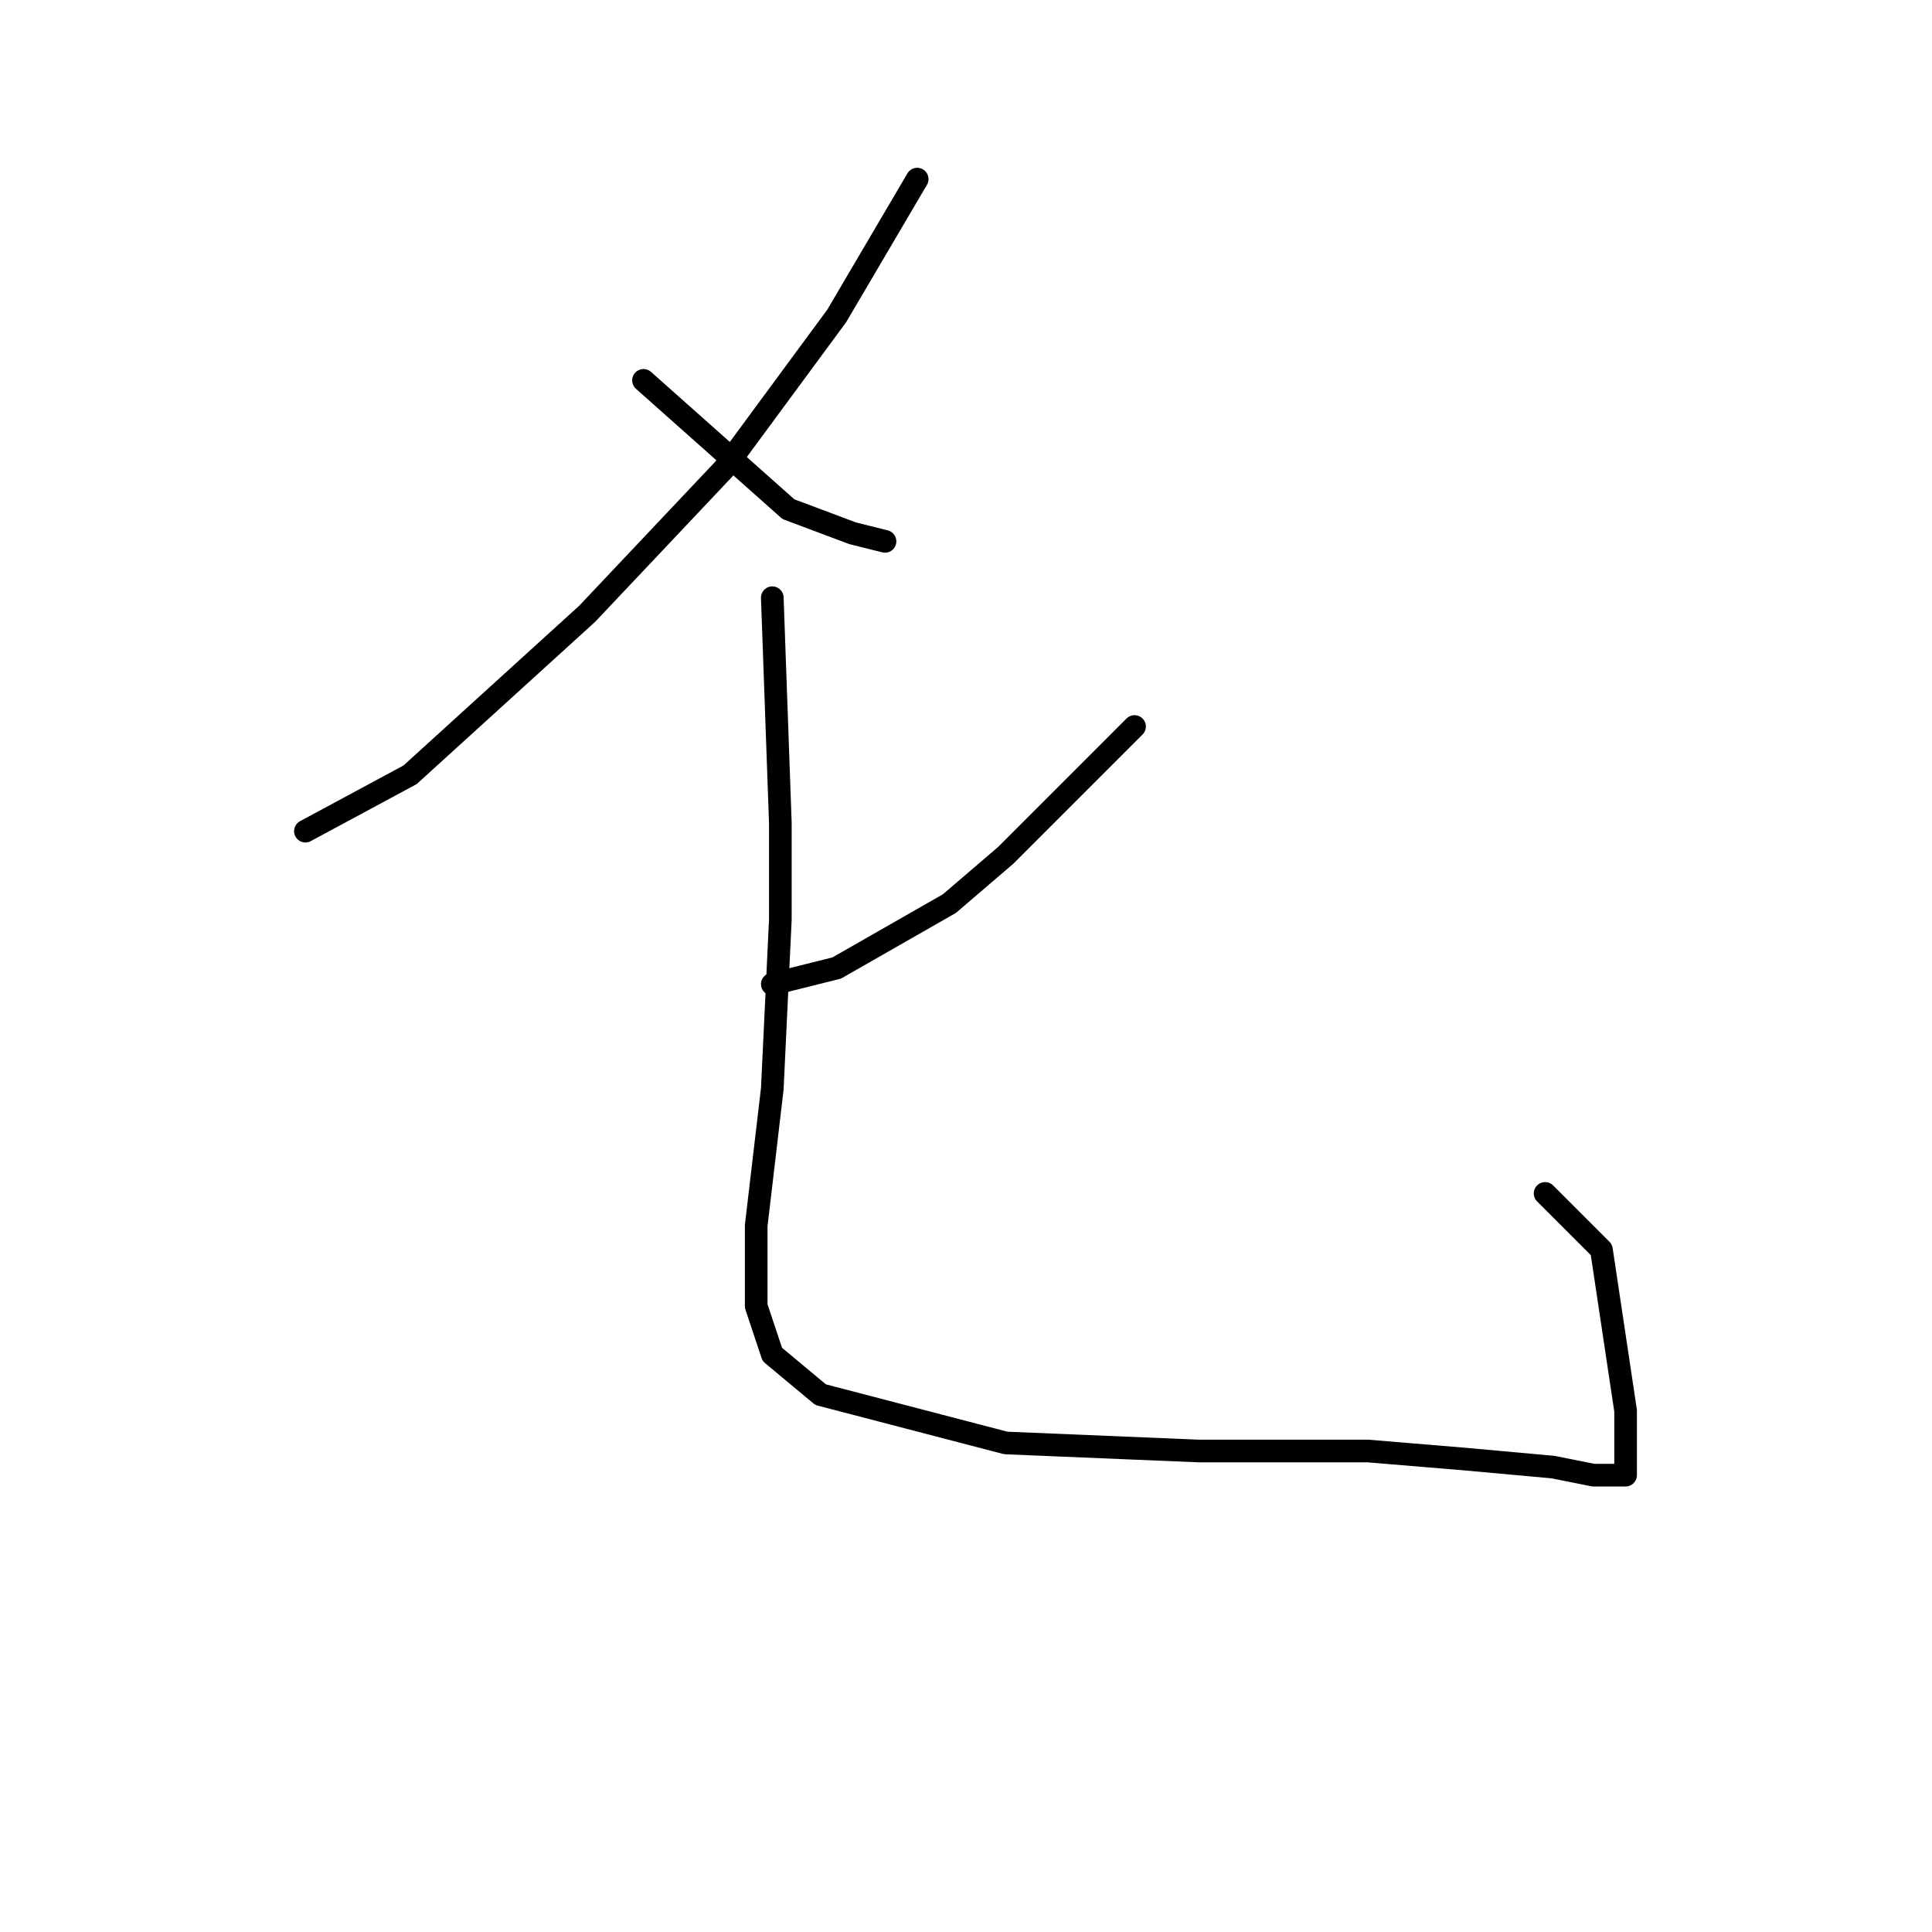 <?xml version="1.0" standalone="no"?>
    <svg width="256" height="256" xmlns="http://www.w3.org/2000/svg" version="1.1">
    <polyline stroke="black" stroke-width="3" stroke-linecap="round" fill="transparent" stroke-linejoin="round" points="121.533 23.733 110.867 41.867 95.933 62.133 77.8 81.333 54.333 102.667 40.467 110.133 40.467 110.133 " />
        <polyline stroke="black" stroke-width="3" stroke-linecap="round" fill="transparent" stroke-linejoin="round" points="85.267 50.4 104.467 67.467 113 70.667 117.267 71.733 117.267 71.733 " />
        <polyline stroke="black" stroke-width="3" stroke-linecap="round" fill="transparent" stroke-linejoin="round" points="150.333 96.267 133.267 113.333 125.8 119.733 110.867 128.267 102.333 130.4 102.333 130.4 " />
        <polyline stroke="black" stroke-width="3" stroke-linecap="round" fill="transparent" stroke-linejoin="round" points="102.333 79.2 103.4 109.067 103.4 121.867 102.333 144.267 100.2 162.4 100.2 173.067 102.333 179.467 108.733 184.8 133.267 191.2 158.867 192.267 181.267 192.267 194.067 193.333 205.8 194.4 211.133 195.467 214.333 195.467 215.4 195.467 215.4 186.933 212.2 165.6 204.733 158.133 204.733 158.133 " />
        </svg>